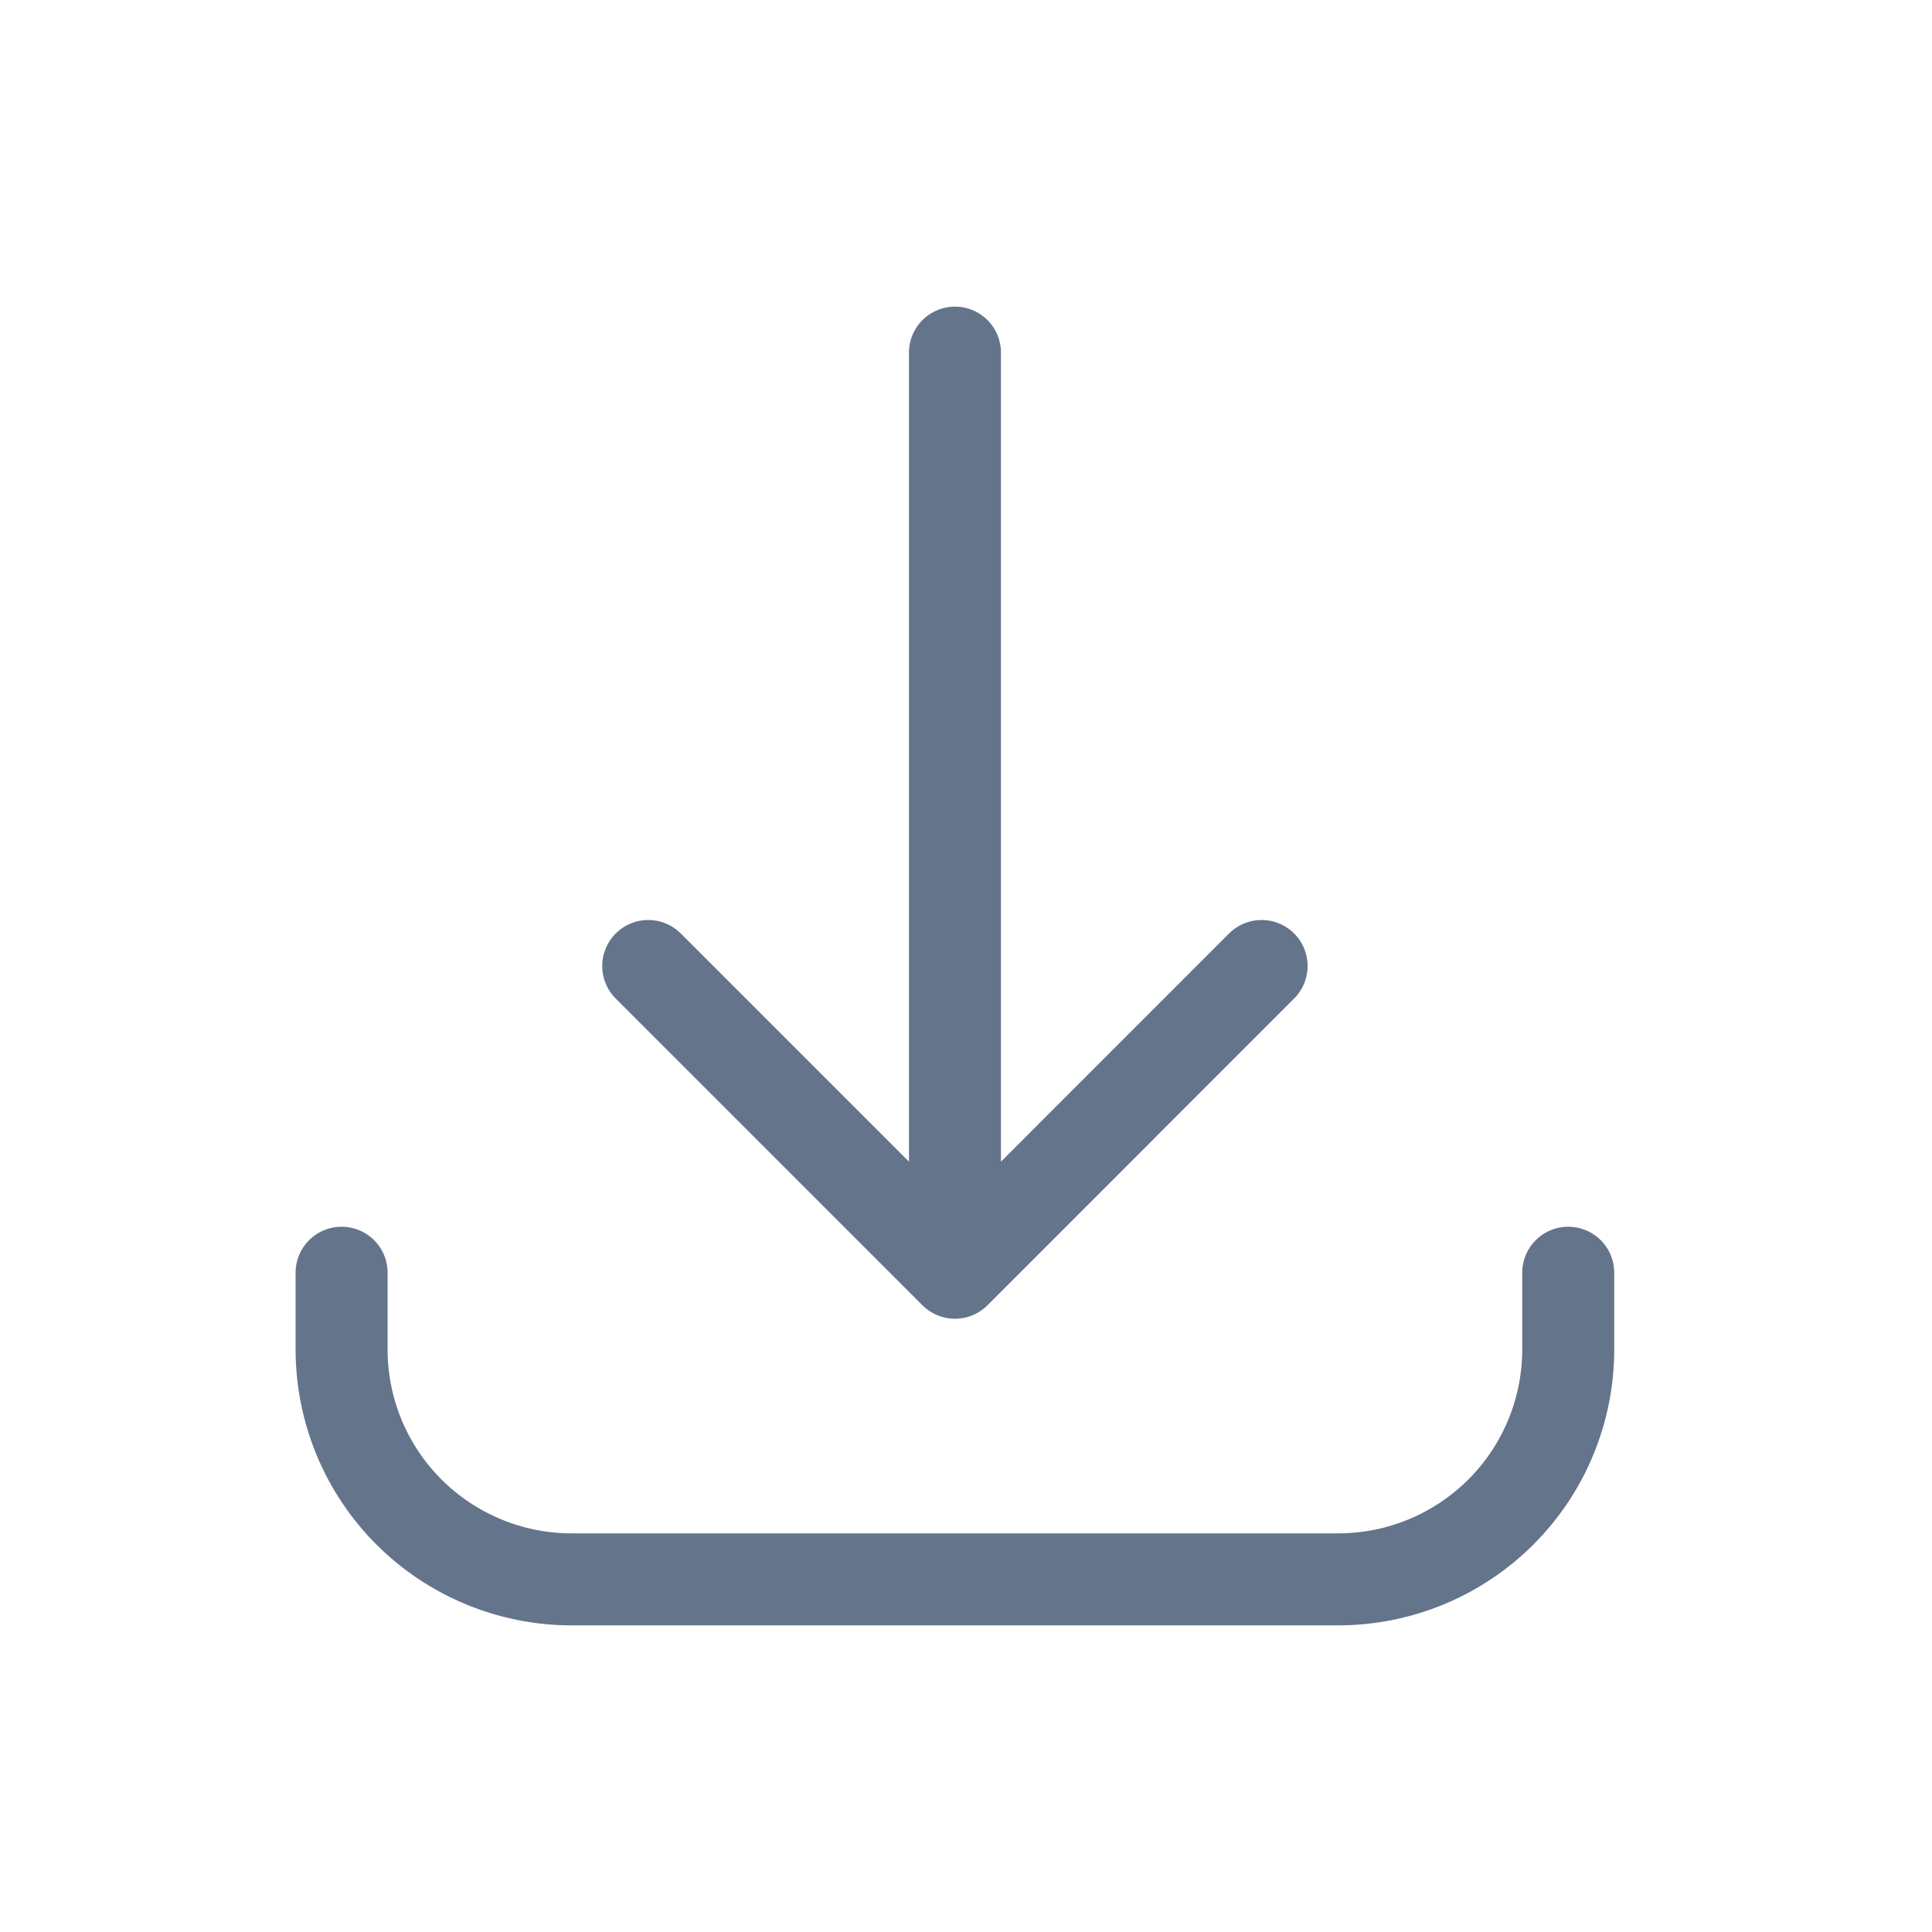 <svg width="21" height="21" viewBox="0 0 21 21" fill="none" xmlns="http://www.w3.org/2000/svg">
<path d="M3.713 13.834V14.667C3.713 15.33 3.976 15.966 4.445 16.435C4.914 16.903 5.55 17.167 6.213 17.167H14.546C15.209 17.167 15.845 16.903 16.314 16.435C16.783 15.966 17.046 15.33 17.046 14.667V13.834M13.713 10.5L10.38 13.834M10.38 13.834L7.046 10.5M10.38 13.834V3.833" stroke="#64748B" stroke-linecap="round" stroke-linejoin="round"/>
</svg>
